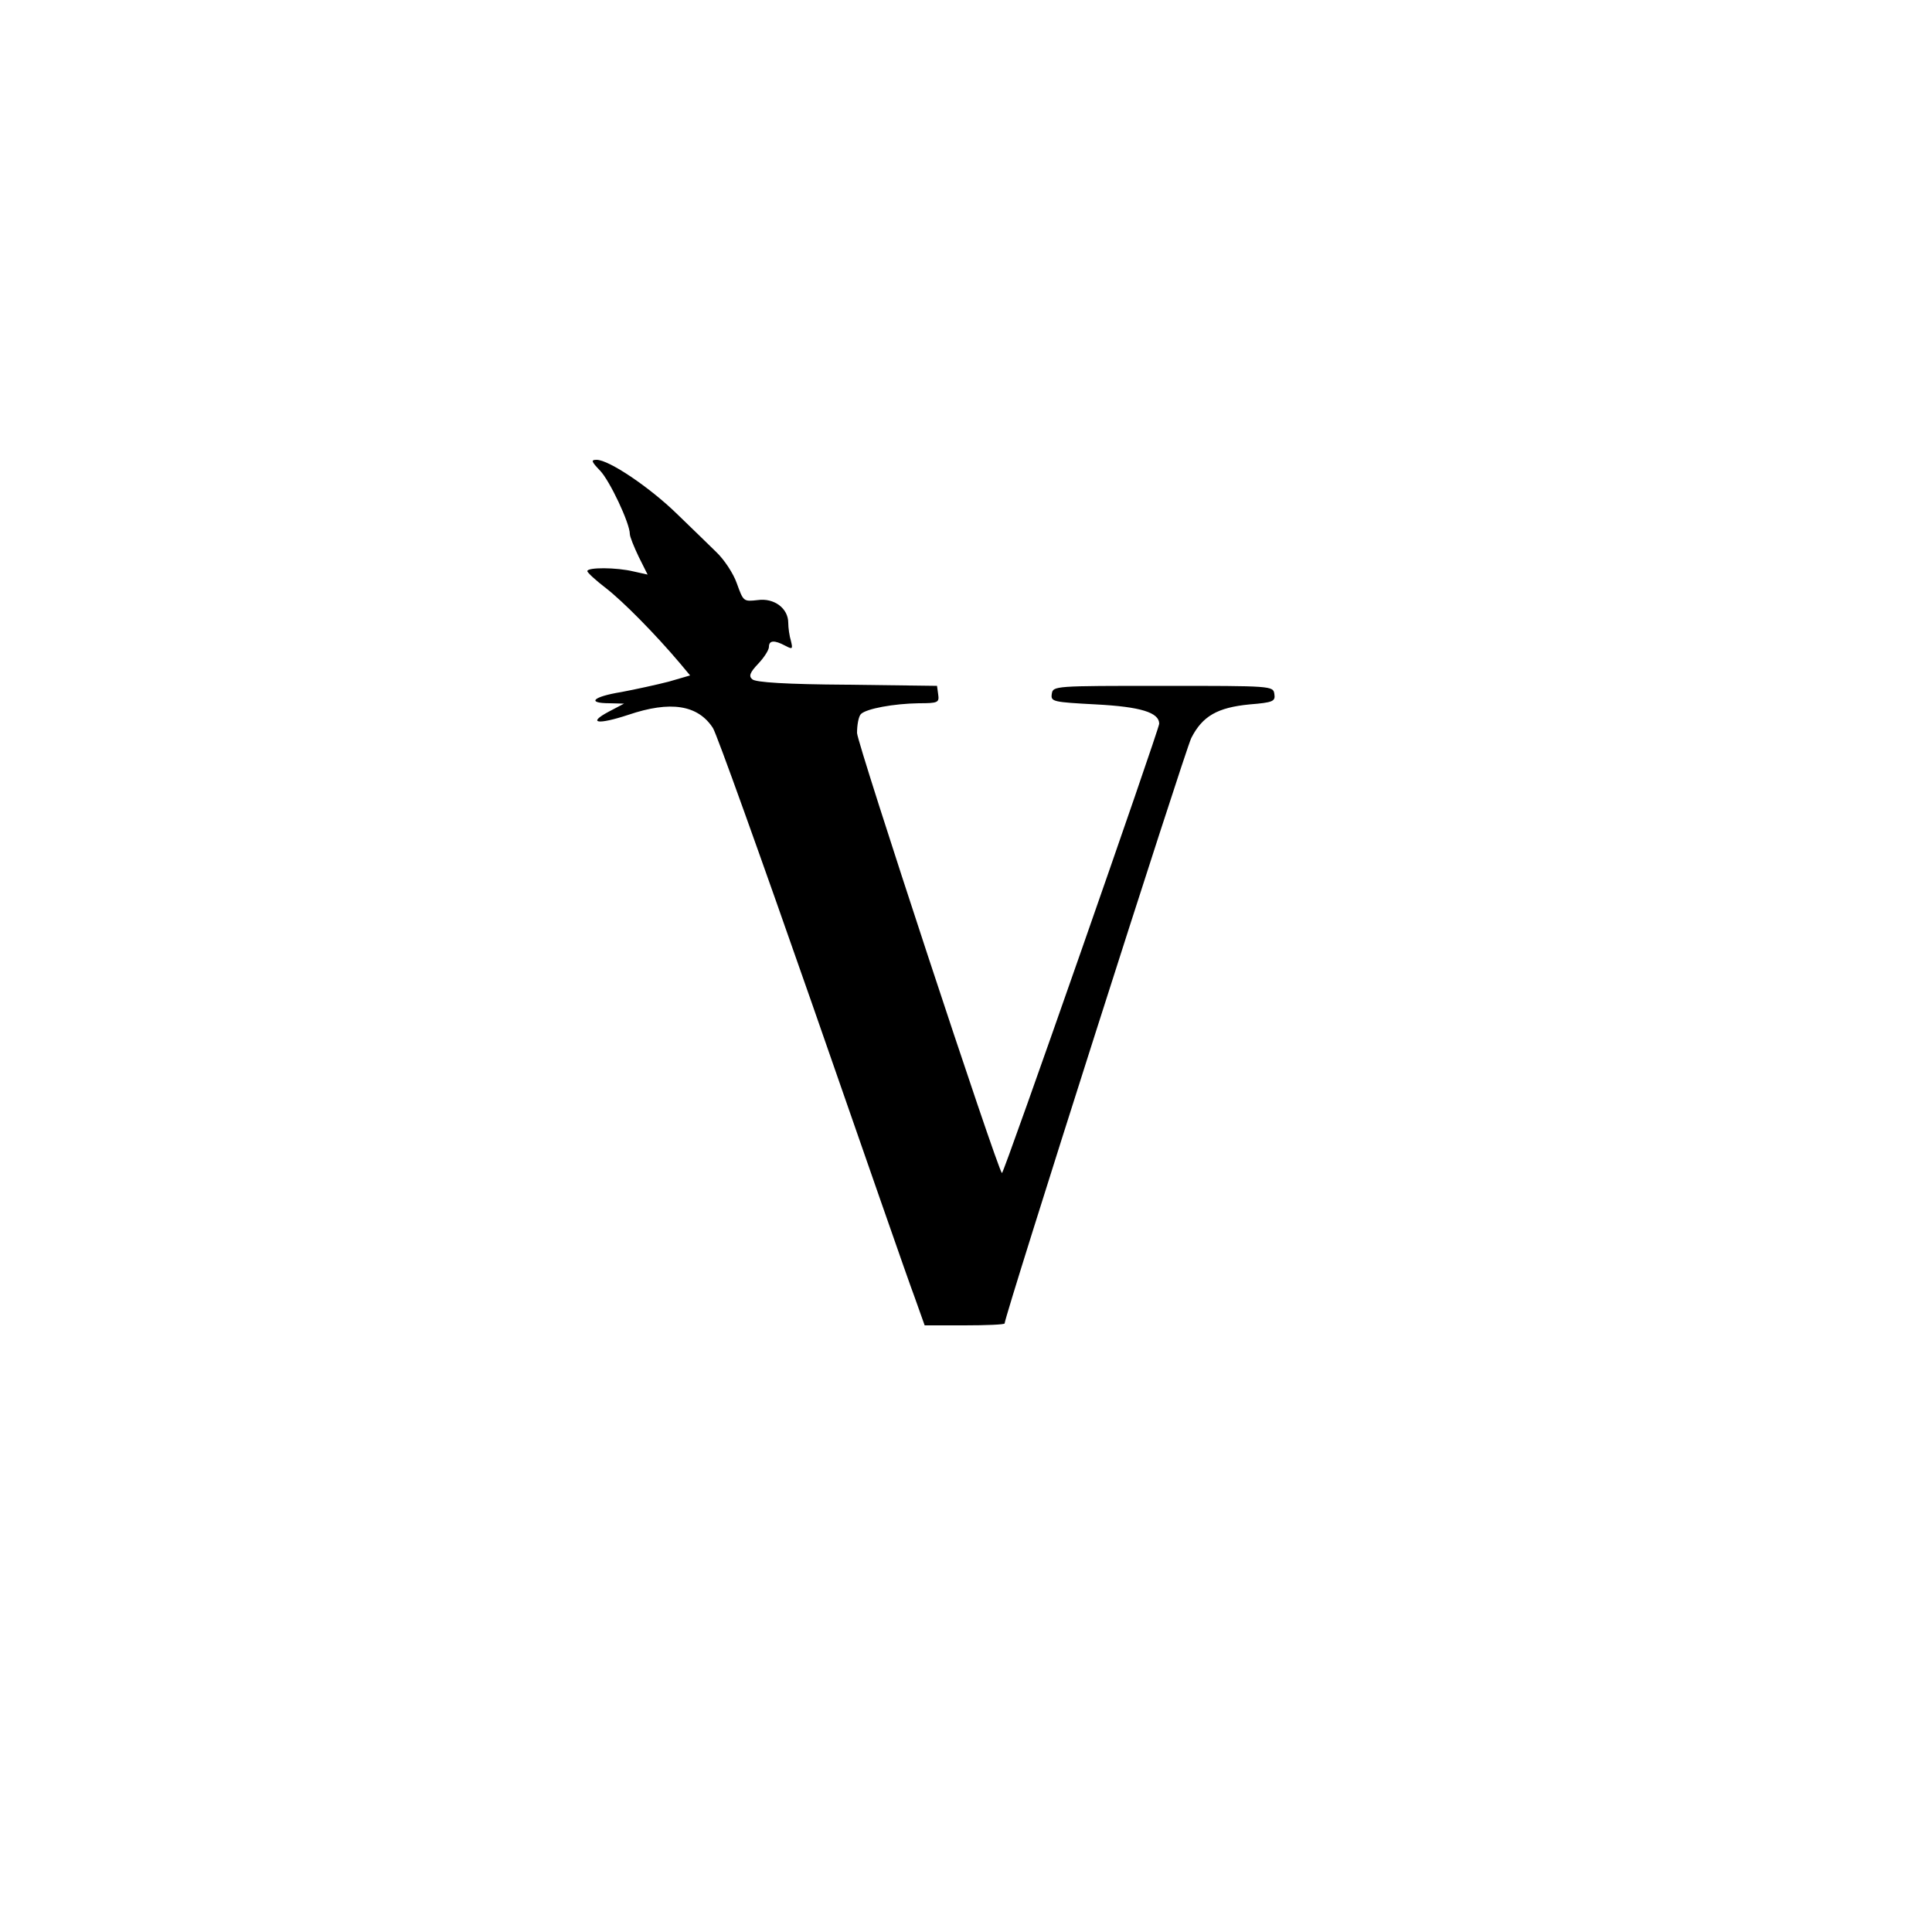 <?xml version="1.0" standalone="no"?>
<!DOCTYPE svg PUBLIC "-//W3C//DTD SVG 20010904//EN"
 "http://www.w3.org/TR/2001/REC-SVG-20010904/DTD/svg10.dtd">
<svg version="1.0" xmlns="http://www.w3.org/2000/svg"
 width="500pt" height="500pt" viewBox="0 0 500 500"
 preserveAspectRatio="xMidYMid meet">
<g transform="translate(0,500) scale(0.1,-0.1)"
fill="#000000" stroke="none">
<path d="M1553 3782 c25 -26 77 -136 77 -164 0 -7 11 -34 23 -59 l23 -46 -36
8 c-45 11 -120 11 -120 1 0 -4 22 -24 48 -44 44 -34 128 -119 193 -196 l25
-30 -55 -16 c-31 -8 -86 -20 -123 -27 -74 -12 -91 -29 -30 -29 l37 -1 -40 -21
c-56 -30 -28 -34 51 -8 109 37 180 26 219 -34 9 -13 124 -334 256 -712 132
-379 251 -722 266 -761 l26 -73 103 0 c57 0 104 2 104 5 0 20 466 1480 483
1515 29 57 68 79 151 87 61 5 67 8 64 27 -3 21 -6 21 -288 21 -282 0 -285 0
-288 -21 -3 -20 3 -21 114 -27 116 -6 164 -21 164 -50 0 -14 -403 -1167 -407
-1163 -13 13 -374 1110 -375 1139 0 21 4 43 10 49 14 14 85 27 150 28 50 0 53
2 50 23 l-3 22 -233 3 c-156 1 -237 6 -245 14 -10 8 -6 18 15 40 16 17 28 36
28 44 0 17 14 18 42 3 19 -10 20 -9 15 12 -4 13 -7 34 -7 47 0 38 -37 65 -79
59 -37 -4 -37 -4 -54 43 -9 26 -33 62 -53 81 -19 19 -66 64 -103 100 -70 68
-175 139 -207 139 -15 0 -14 -4 9 -28z"/>
</g>
</svg>
